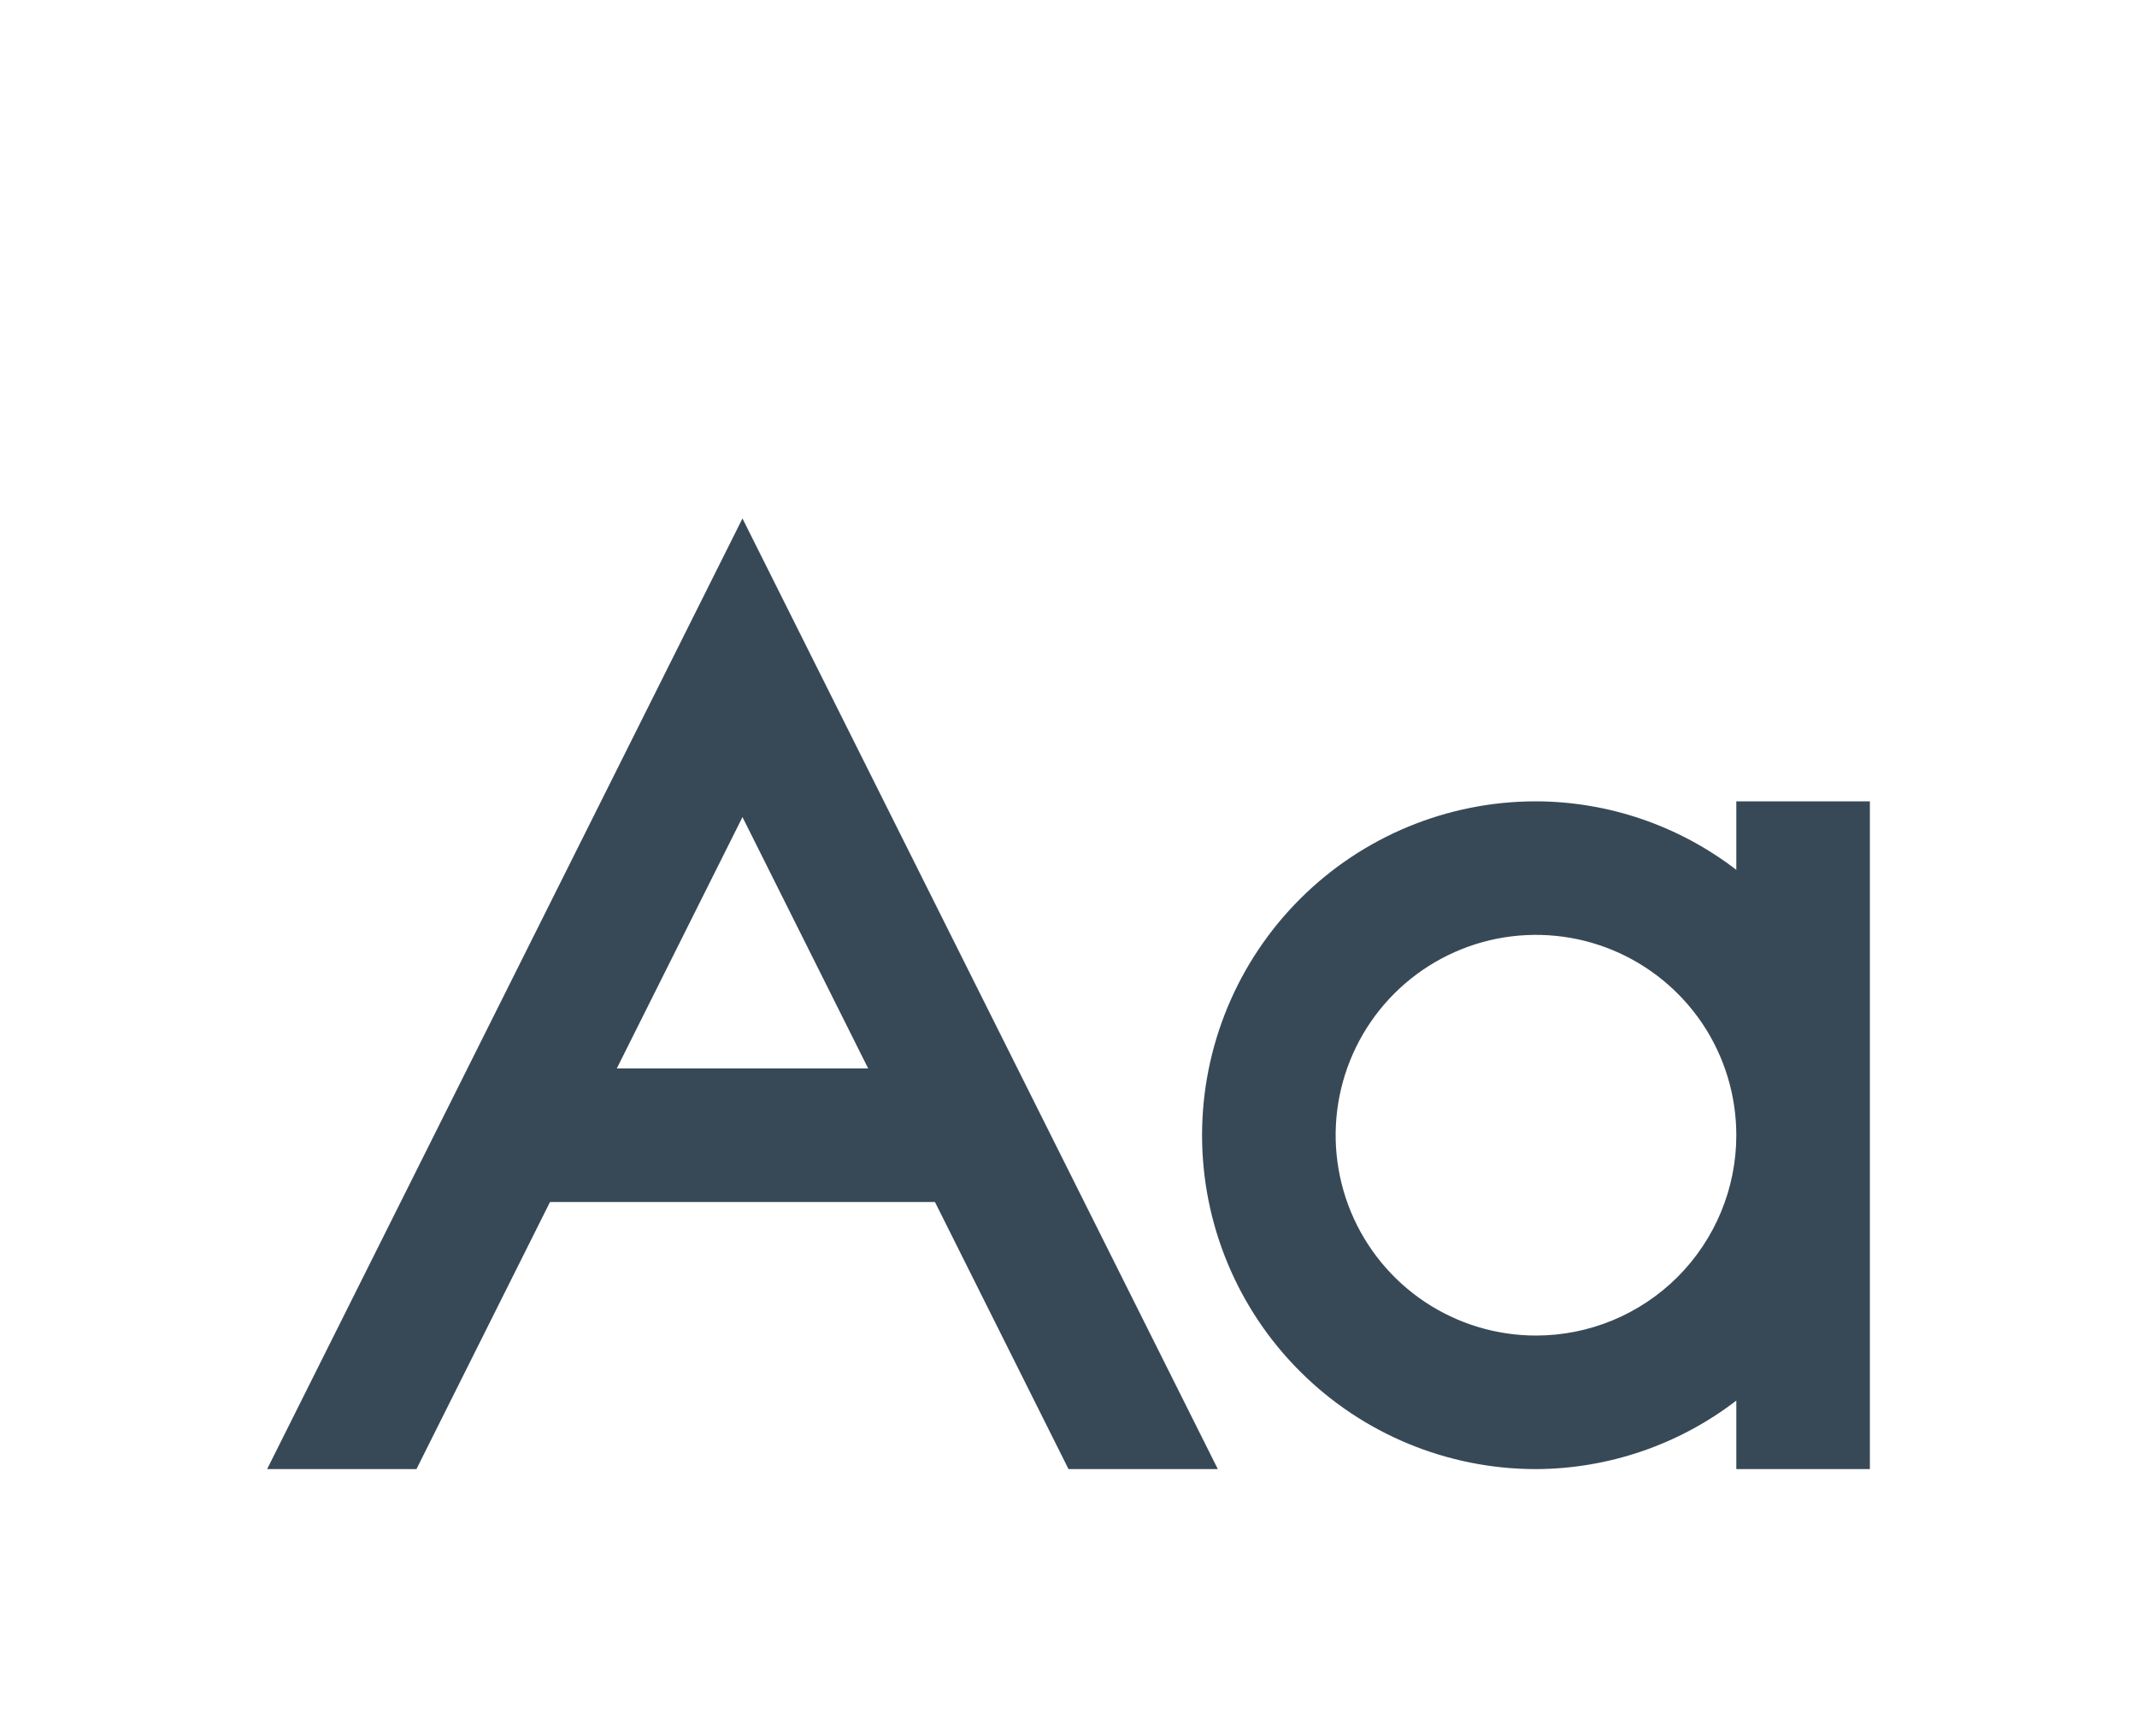<svg width="32" height="26" viewBox="0 0 32 26" fill="none" xmlns="http://www.w3.org/2000/svg">
<g clip-path="url(#clip0_403_3438)" filter="url(#filter0_d_403_3438)">
<path d="M26 8V9.026C25.14 8.364 24.086 8.003 23 8C21.674 8 20.402 8.526 19.465 9.464C18.527 10.402 18 11.674 18 13C18 14.326 18.527 15.598 19.465 16.535C20.402 17.473 21.674 18 23 18C24.086 17.996 25.14 17.635 26 16.974V18H28V8H26ZM23 16C22.407 16 21.827 15.824 21.333 15.494C20.84 15.164 20.456 14.696 20.229 14.148C20.002 13.6 19.942 12.996 20.058 12.414C20.174 11.832 20.459 11.298 20.879 10.878C21.298 10.459 21.833 10.173 22.415 10.057C22.997 9.942 23.6 10.001 24.148 10.228C24.696 10.455 25.165 10.84 25.495 11.333C25.824 11.826 26 12.406 26 13C26 13.795 25.684 14.558 25.122 15.121C24.559 15.684 23.796 16 23 16Z" fill="#374957"/>
<path d="M16 18H18.236L11.118 3.764L4 18H6.236L8.236 14H14L16 18ZM9.236 12L11.118 8.236L13 12H9.236Z" fill="#374957"/>
</g>
<defs>
<filter id="filter0_d_403_3438" x="0" y="0" width="32" height="32" filterUnits="userSpaceOnUse" color-interpolation-filters="sRGB">
<feFlood flood-opacity="0" result="BackgroundImageFix"/>
<feColorMatrix in="SourceAlpha" type="matrix" values="0 0 0 0 0 0 0 0 0 0 0 0 0 0 0 0 0 0 127 0" result="hardAlpha"/>
<feOffset dy="4"/>
<feGaussianBlur stdDeviation="2"/>
<feComposite in2="hardAlpha" operator="out"/>
<feColorMatrix type="matrix" values="0 0 0 0 0 0 0 0 0 0 0 0 0 0 0 0 0 0 0.25 0"/>
<feBlend mode="normal" in2="BackgroundImageFix" result="effect1_dropShadow_403_3438"/>
<feBlend mode="normal" in="SourceGraphic" in2="effect1_dropShadow_403_3438" result="shape"/>
</filter>
<clipPath id="clip0_403_3438">
<rect width="24" height="24" fill="white" transform="translate(4)"/>
</clipPath>
</defs>
</svg>
